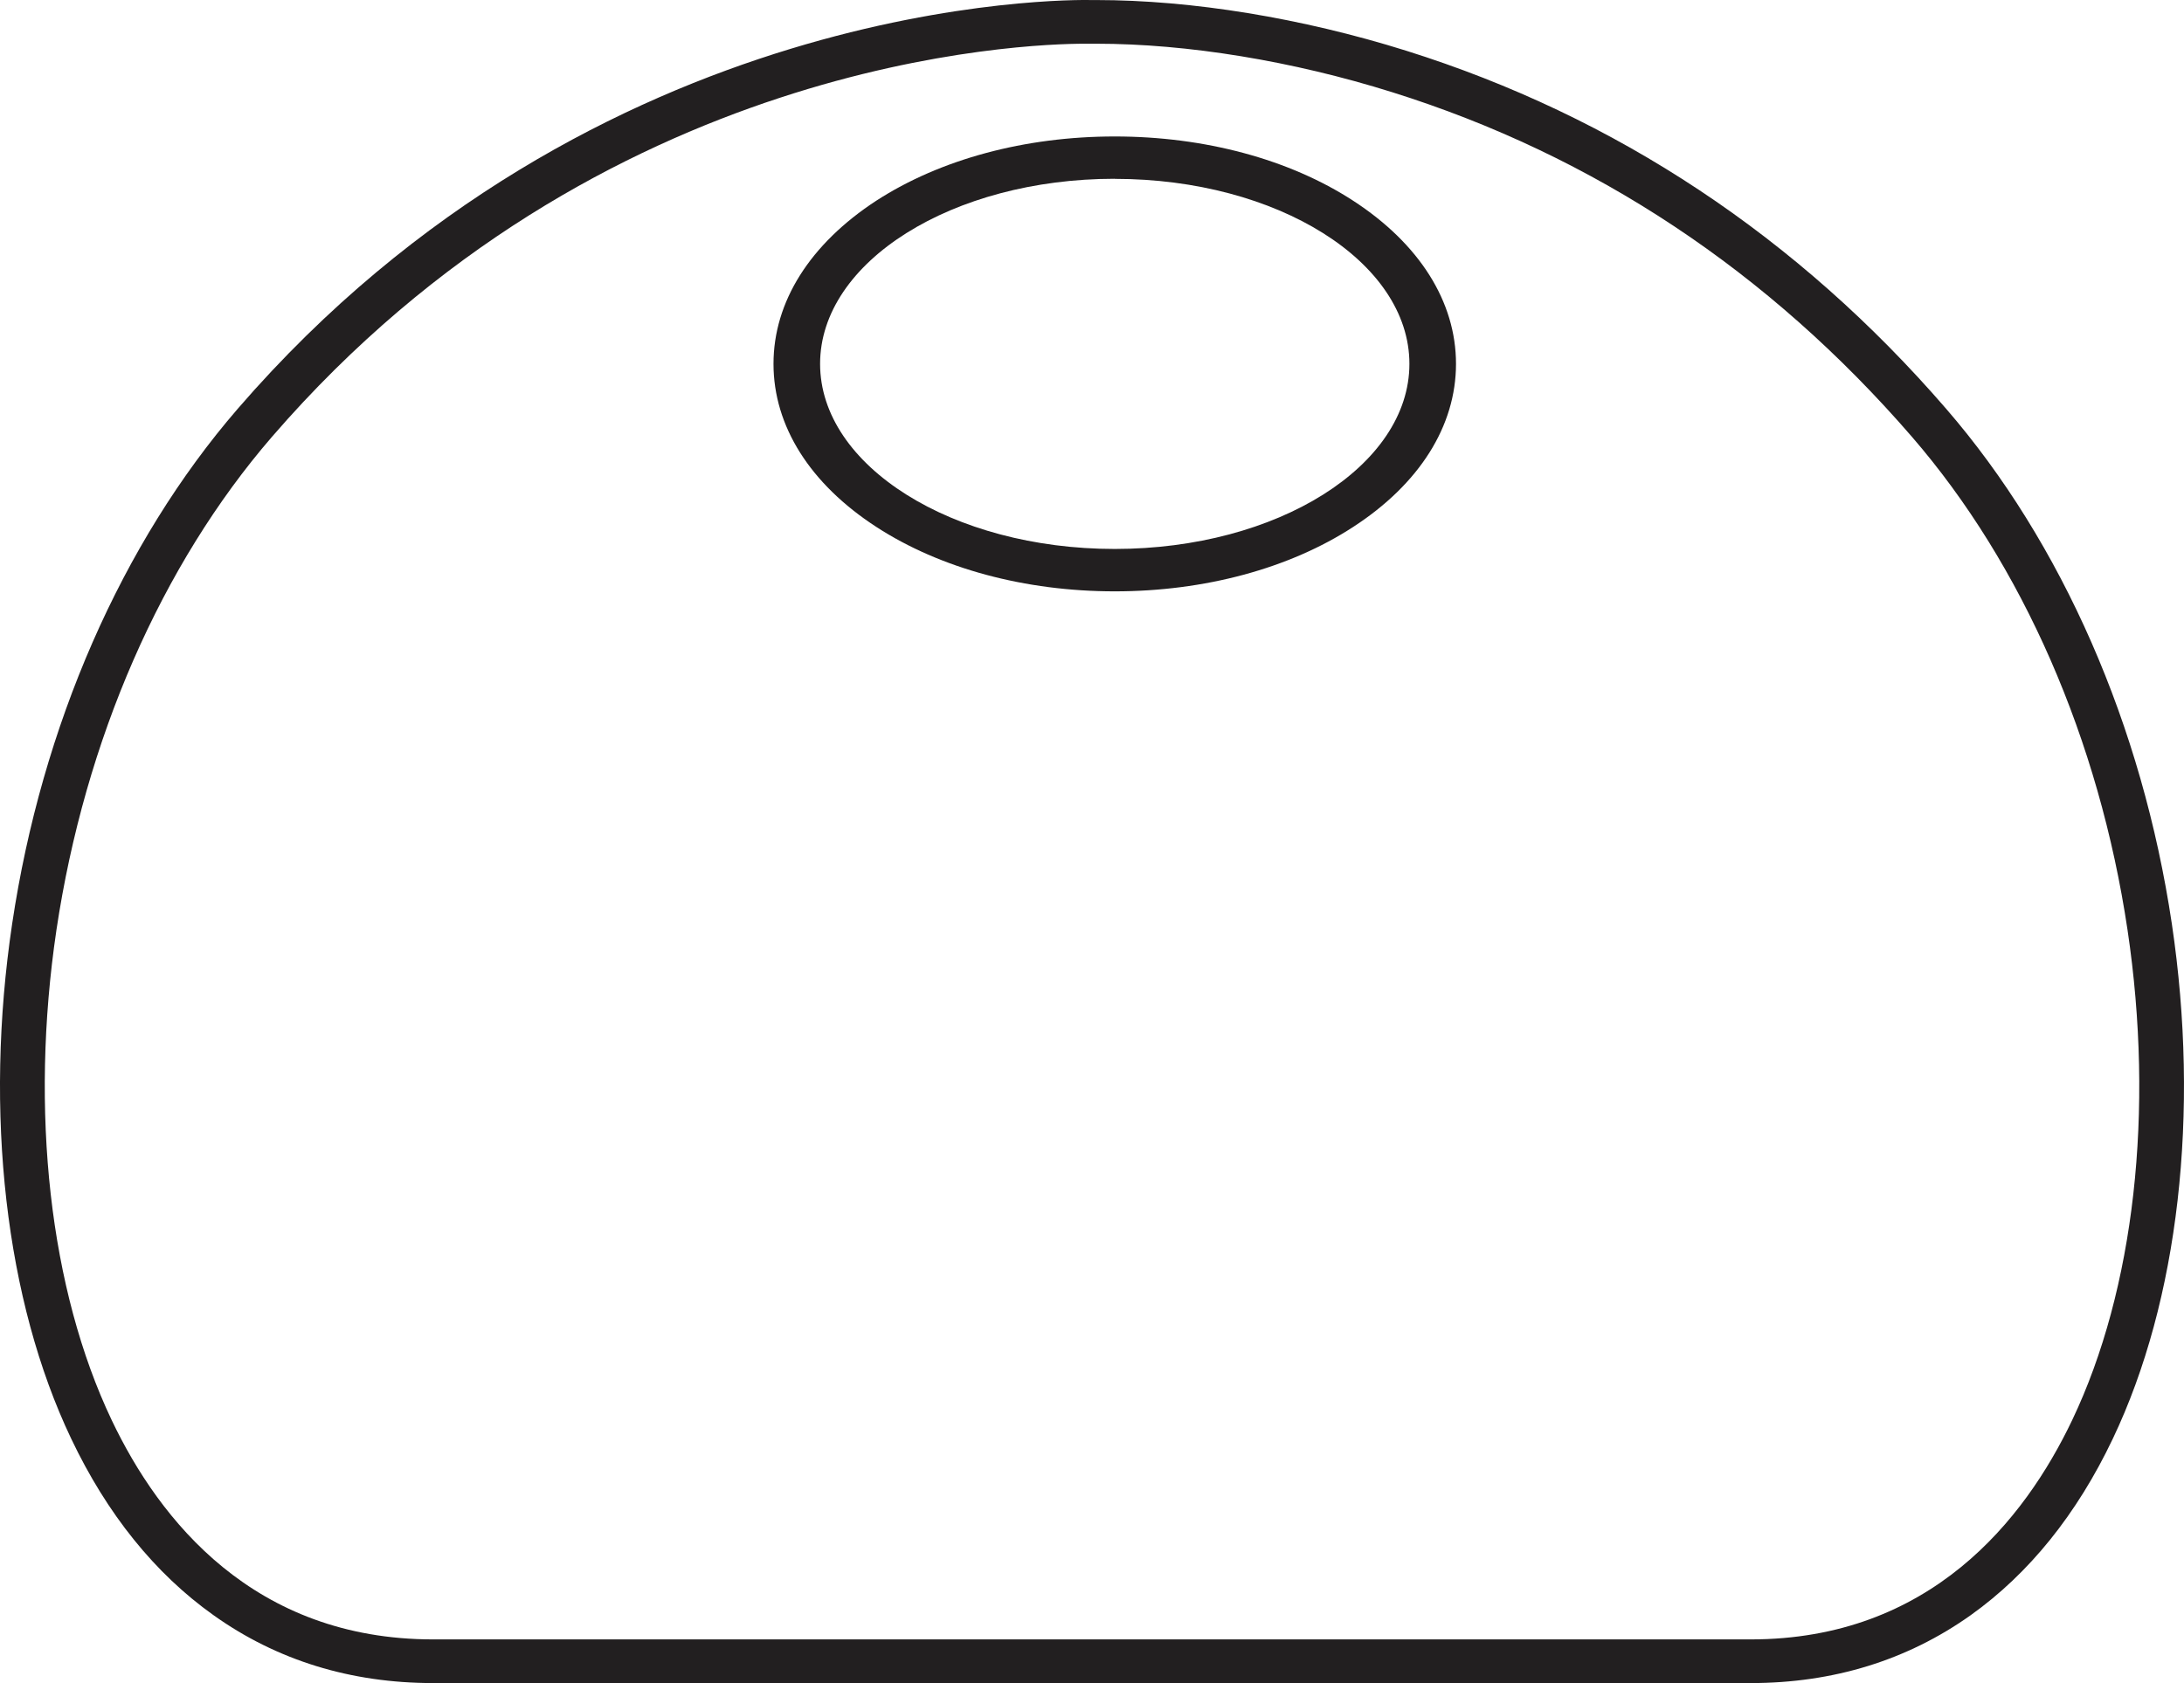 <?xml version="1.0" encoding="utf-8"?>
<svg width="48px" height="37px" viewBox="0 0 48 37" version="1.1" xmlns:xlink="http://www.w3.org/1999/xlink" xmlns="http://www.w3.org/2000/svg">
  <desc>Created with Lunacy</desc>
  <g id="Obag_moon">
    <path d="M9.519 37L38.477 37C40.292 37 41.918 36.498 43.31 35.509C44.593 34.594 45.645 33.291 46.436 31.627C47.881 28.593 48.353 24.471 47.733 20.31C47.083 15.955 45.321 11.932 42.773 8.987C39.509 5.211 35.515 2.561 30.902 1.114C28.615 0.397 26.199 0.001 24.092 0.001L24.005 0.001C23.474 -0.01 13.095 -0.116 5.226 8.985C2.678 11.932 0.917 15.956 0.267 20.309C-0.354 24.468 0.12 28.593 1.564 31.626C2.354 33.287 3.406 34.592 4.689 35.505C6.08 36.498 7.705 37 9.519 37ZM5.977 9.603C13.189 1.262 22.541 0.961 23.846 0.961L24.092 0.961C26.099 0.961 28.409 1.34 30.601 2.028C35.035 3.419 38.877 5.968 42.02 9.602C44.452 12.413 46.135 16.264 46.759 20.444C47.353 24.422 46.91 28.349 45.543 31.218C44.496 33.415 42.42 36.04 38.477 36.04L9.519 36.04C5.577 36.04 3.503 33.42 2.456 31.222C1.09 28.353 0.65 24.426 1.24 20.447C1.865 16.267 3.547 12.416 5.977 9.603Z" id="Shape" fill="#221F20" fill-rule="evenodd" stroke="none" />
    <path d="M2.262 8.585C3.668 9.498 5.528 10 7.5 10C9.472 10 11.336 9.498 12.739 8.585C14.197 7.639 15 6.365 15 4.999C15 3.633 14.197 2.359 12.739 1.412C11.336 0.5 9.472 0 7.5 0C5.528 0 3.668 0.5 2.259 1.412C0.803 2.362 0 3.633 0 4.999C0 6.365 0.803 7.639 2.262 8.585ZM1.024 4.999C1.024 2.755 3.929 0.93 7.5 0.93L7.5 0.932C11.072 0.932 13.976 2.755 13.976 4.999C13.976 7.243 11.071 9.068 7.5 9.068C3.929 9.068 1.024 7.242 1.024 4.999Z" transform="translate(17 3)" id="Shape" fill="#221F20" fill-rule="evenodd" stroke="none" />
  </g>
</svg>